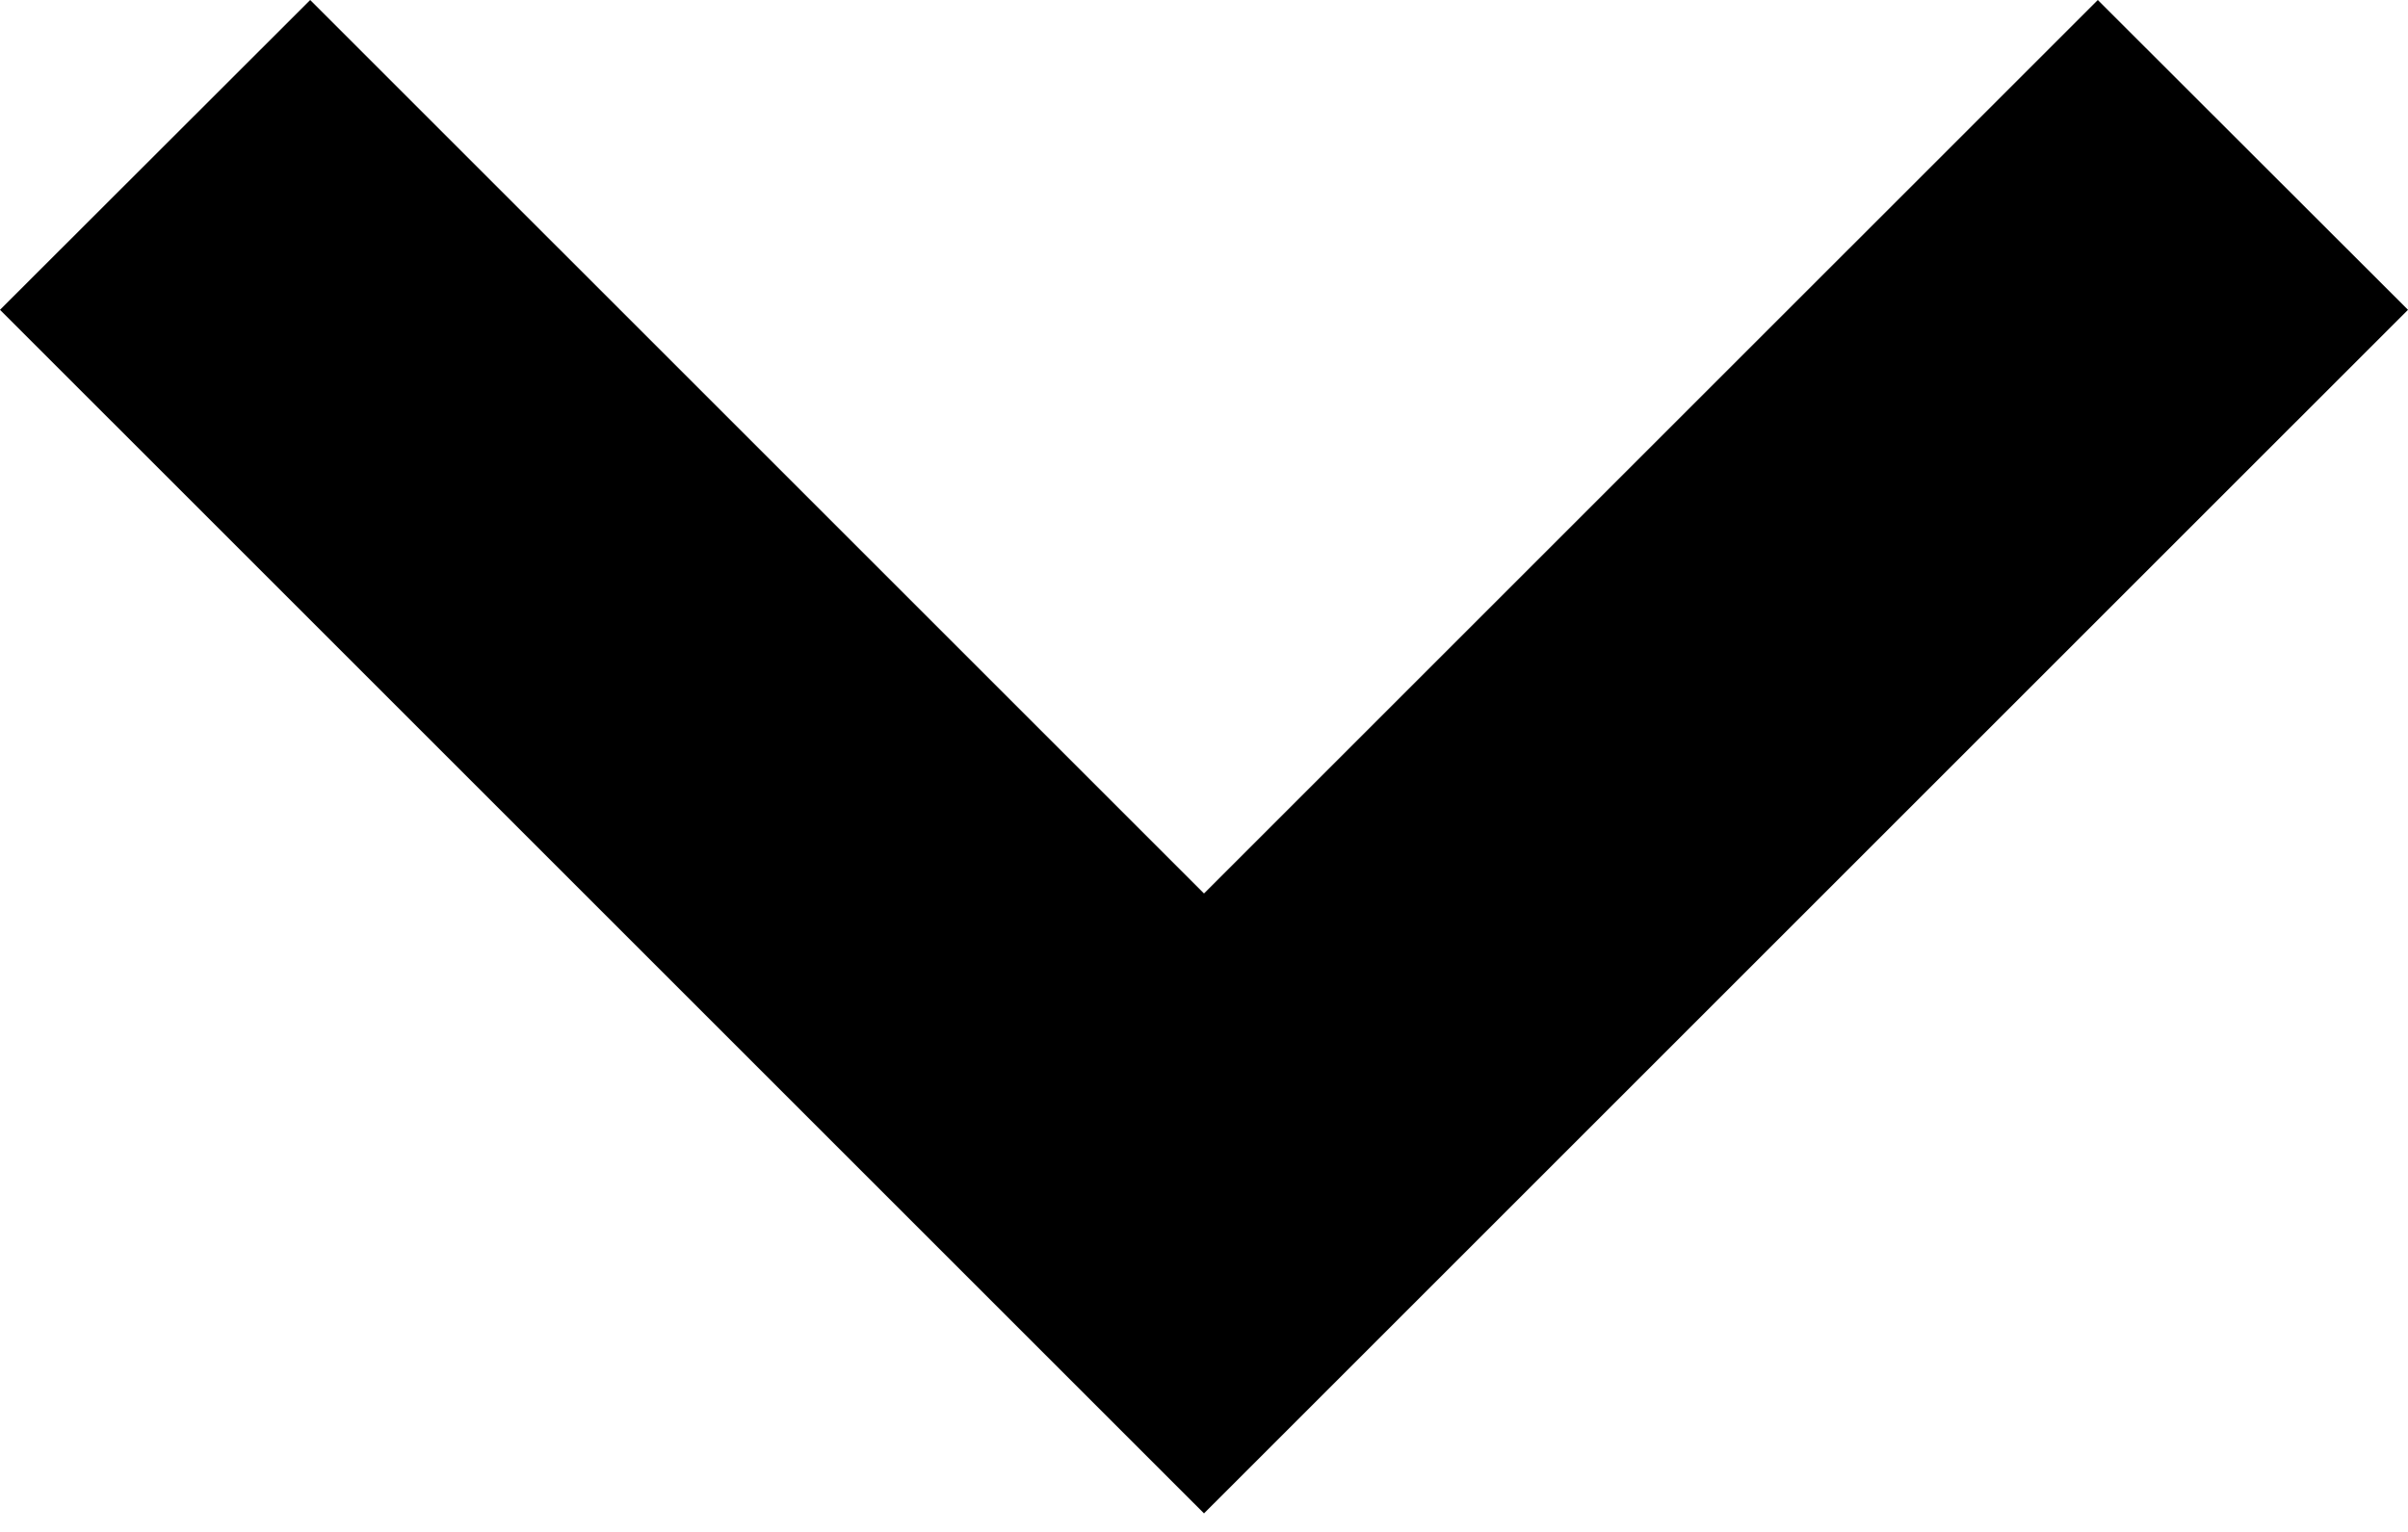 <svg width="33" height="21" viewBox="0 0 33 21" xmlns="http://www.w3.org/2000/svg">
<path d="M4.251 3.50025e-05L16.5 12.248L28.749 3.50025e-05L33 4.247L16.5 20.746L-1.21185e-06 4.247L4.251 3.50025e-05Z" />
</svg>
